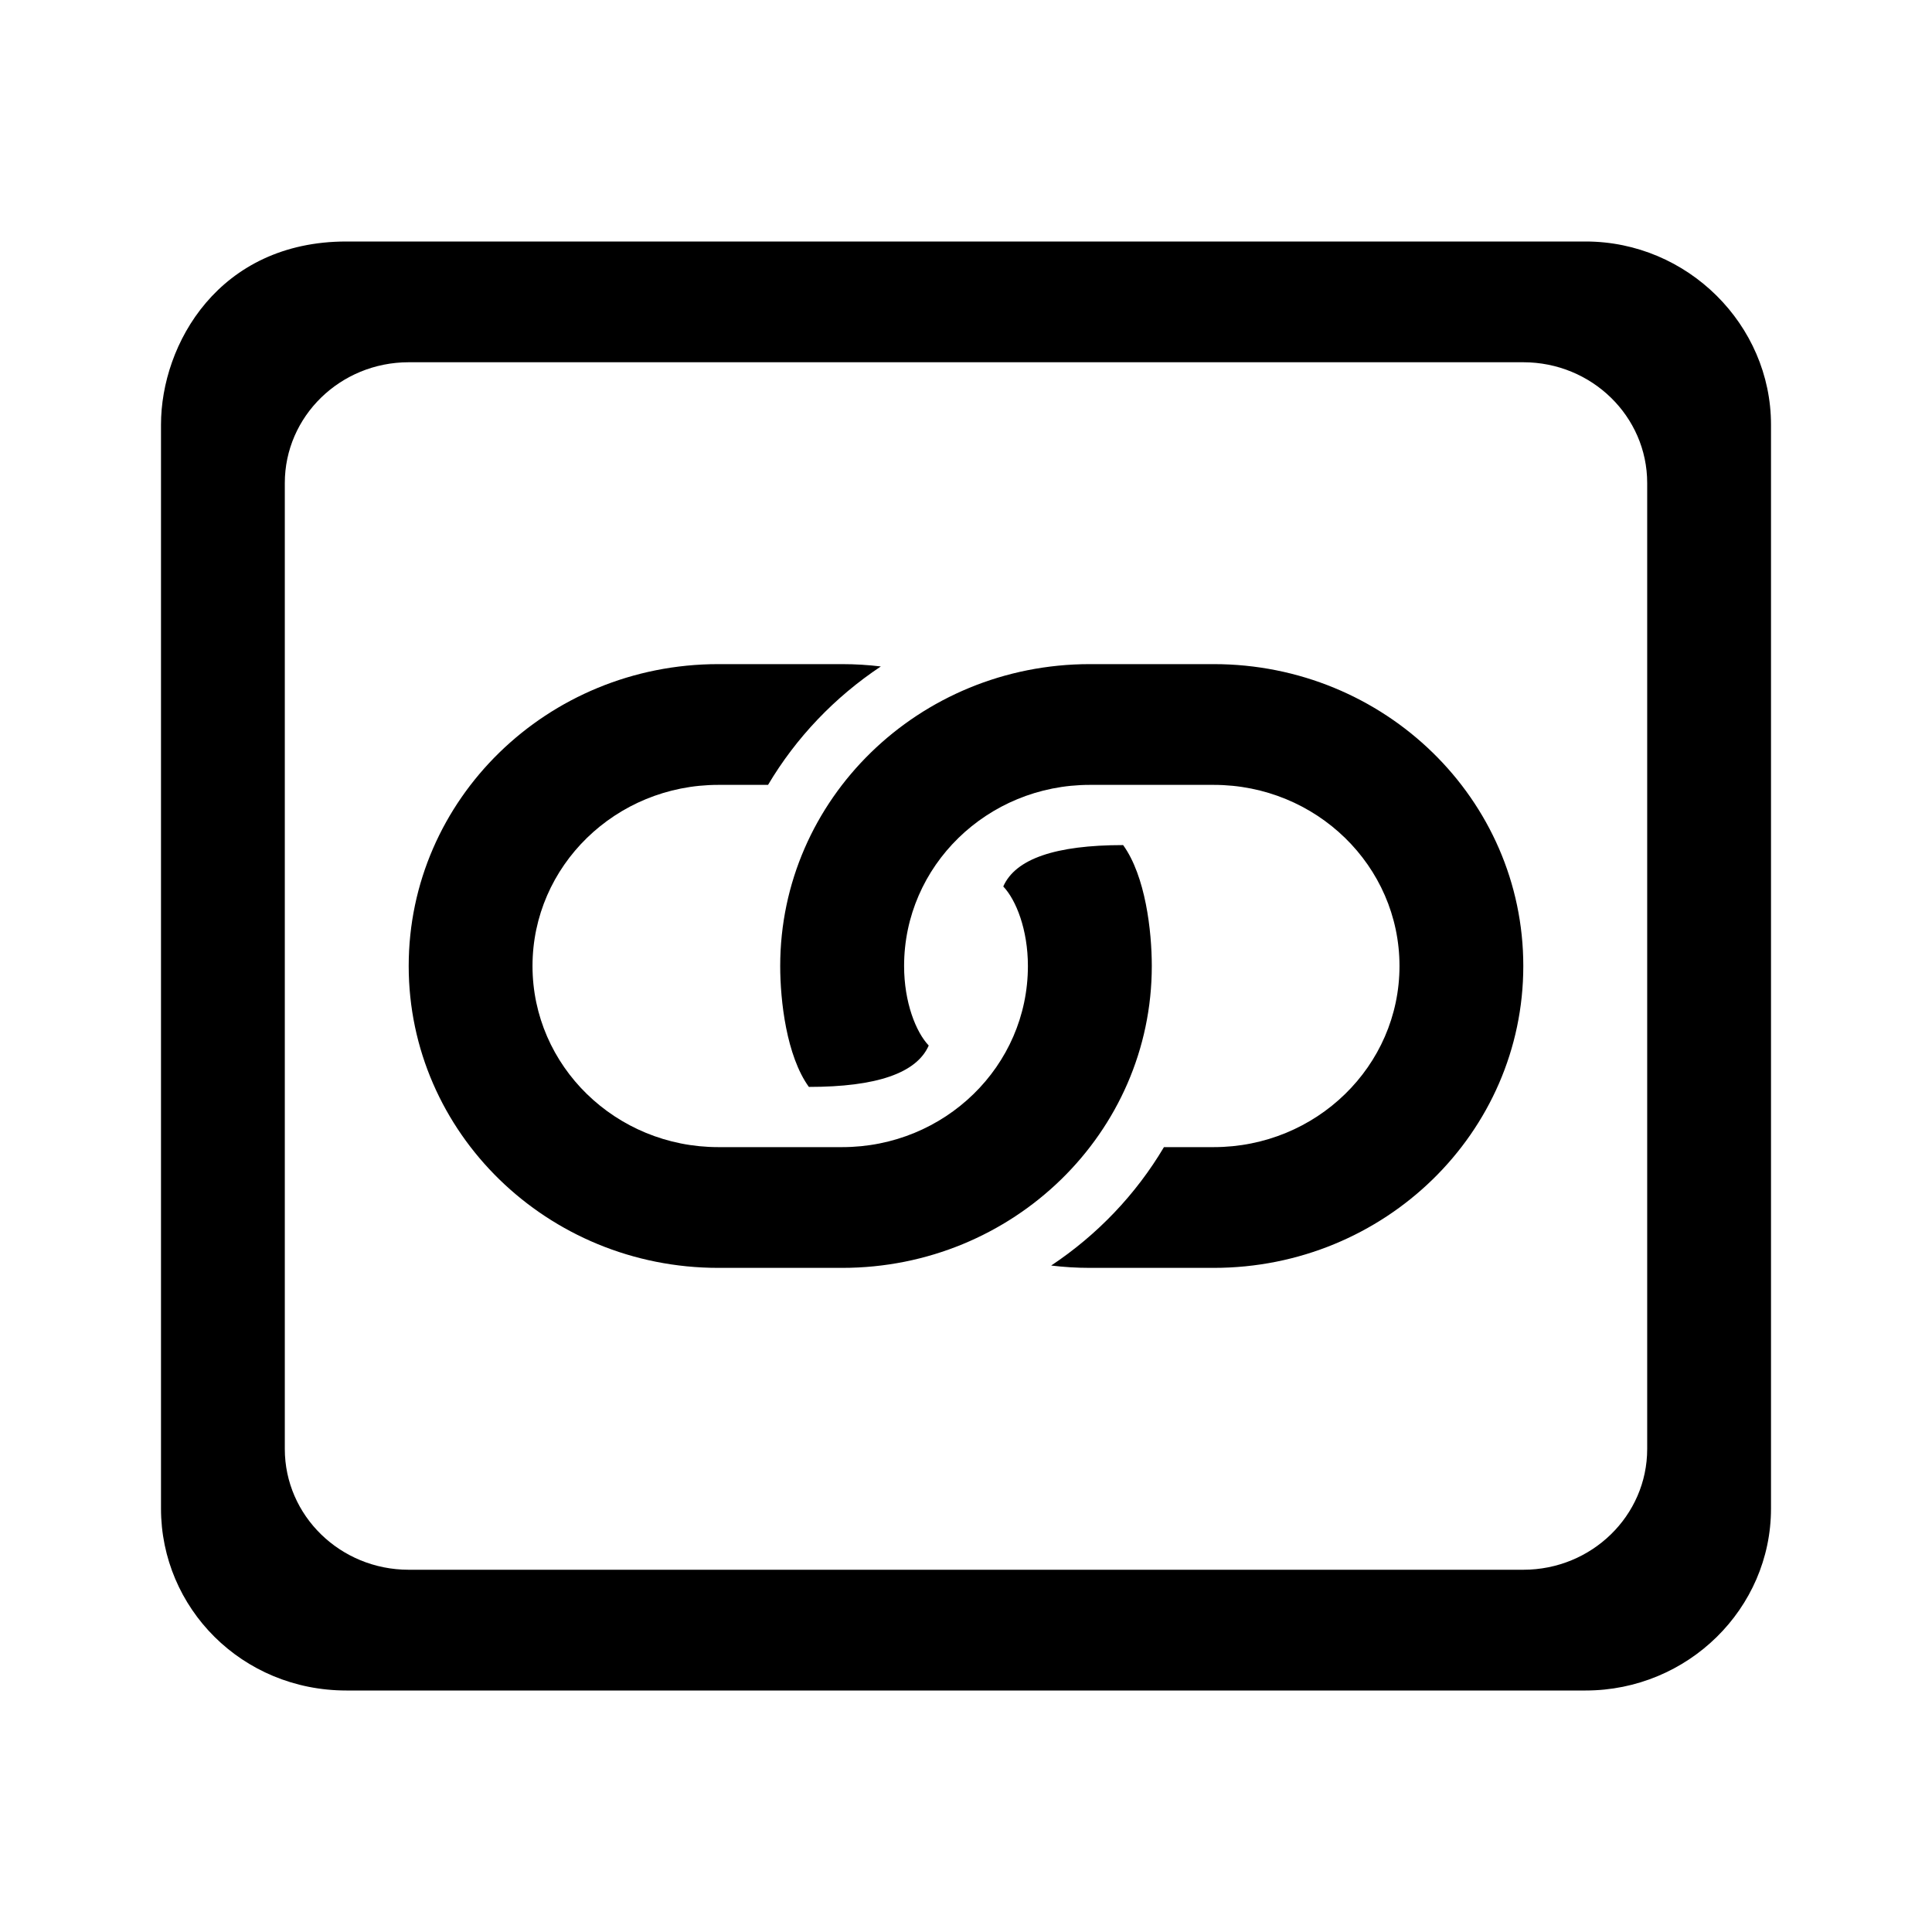 <svg viewBox="0 0 24 24" version="1.1" xmlns="http://www.w3.org/2000/svg" xmlns:xlink="http://www.w3.org/1999/xlink">
    <path d="M5.077,4.5 C4.227,4.5 3.538,5.172 3.538,6 L3.538,18 C3.538,18.828 4.227,19.5 5.077,19.5 L18.923,19.5 C19.773,19.5 20.462,18.828 20.462,18 L20.462,6 C20.462,5.172 19.773,4.5 18.923,4.5 L5.077,4.5 Z M4.303,3 L19.697,3 C20.965,3 22,4.036 22,5.275 L22,18.74 C22,19.984 20.966,21 19.697,21 L4.303,21 C3.005,21 2,19.976 2,18.74 L2,5.275 C2,4.276 2.718,3 4.303,3 Z M13.952,10.498 C14.23,10.883 14.308,11.567 14.308,12 C14.308,14.071 12.586,15.75 10.462,15.75 L8.923,15.75 C6.799,15.75 5.077,14.071 5.077,12 C5.077,9.929 6.799,8.25 8.923,8.25 L10.462,8.25 C10.624,8.25 10.785,8.26 10.942,8.279 C10.369,8.66 9.889,9.163 9.541,9.75 L8.923,9.75 C7.649,9.75 6.615,10.757 6.615,12 C6.615,13.243 7.649,14.25 8.923,14.25 L10.462,14.25 C11.736,14.25 12.769,13.243 12.769,12 C12.769,11.549 12.622,11.179 12.463,11.012 C12.614,10.669 13.111,10.498 13.952,10.498 Z M10.048,13.502 C9.77,13.117 9.692,12.433 9.692,12 C9.692,9.929 11.414,8.25 13.538,8.25 L15.077,8.25 C17.201,8.25 18.923,9.929 18.923,12 C18.923,14.071 17.201,15.75 15.077,15.75 L13.538,15.75 C13.376,15.75 13.215,15.74 13.058,15.721 C13.631,15.34 14.111,14.837 14.459,14.25 L15.077,14.25 C16.351,14.25 17.385,13.243 17.385,12 C17.385,10.757 16.351,9.75 15.077,9.75 L13.538,9.75 C12.264,9.75 11.231,10.757 11.231,12 C11.231,12.451 11.378,12.821 11.537,12.988 C11.386,13.331 10.889,13.502 10.048,13.502 Z" id="Icon_ExternalAsset" ></path>
</svg>
